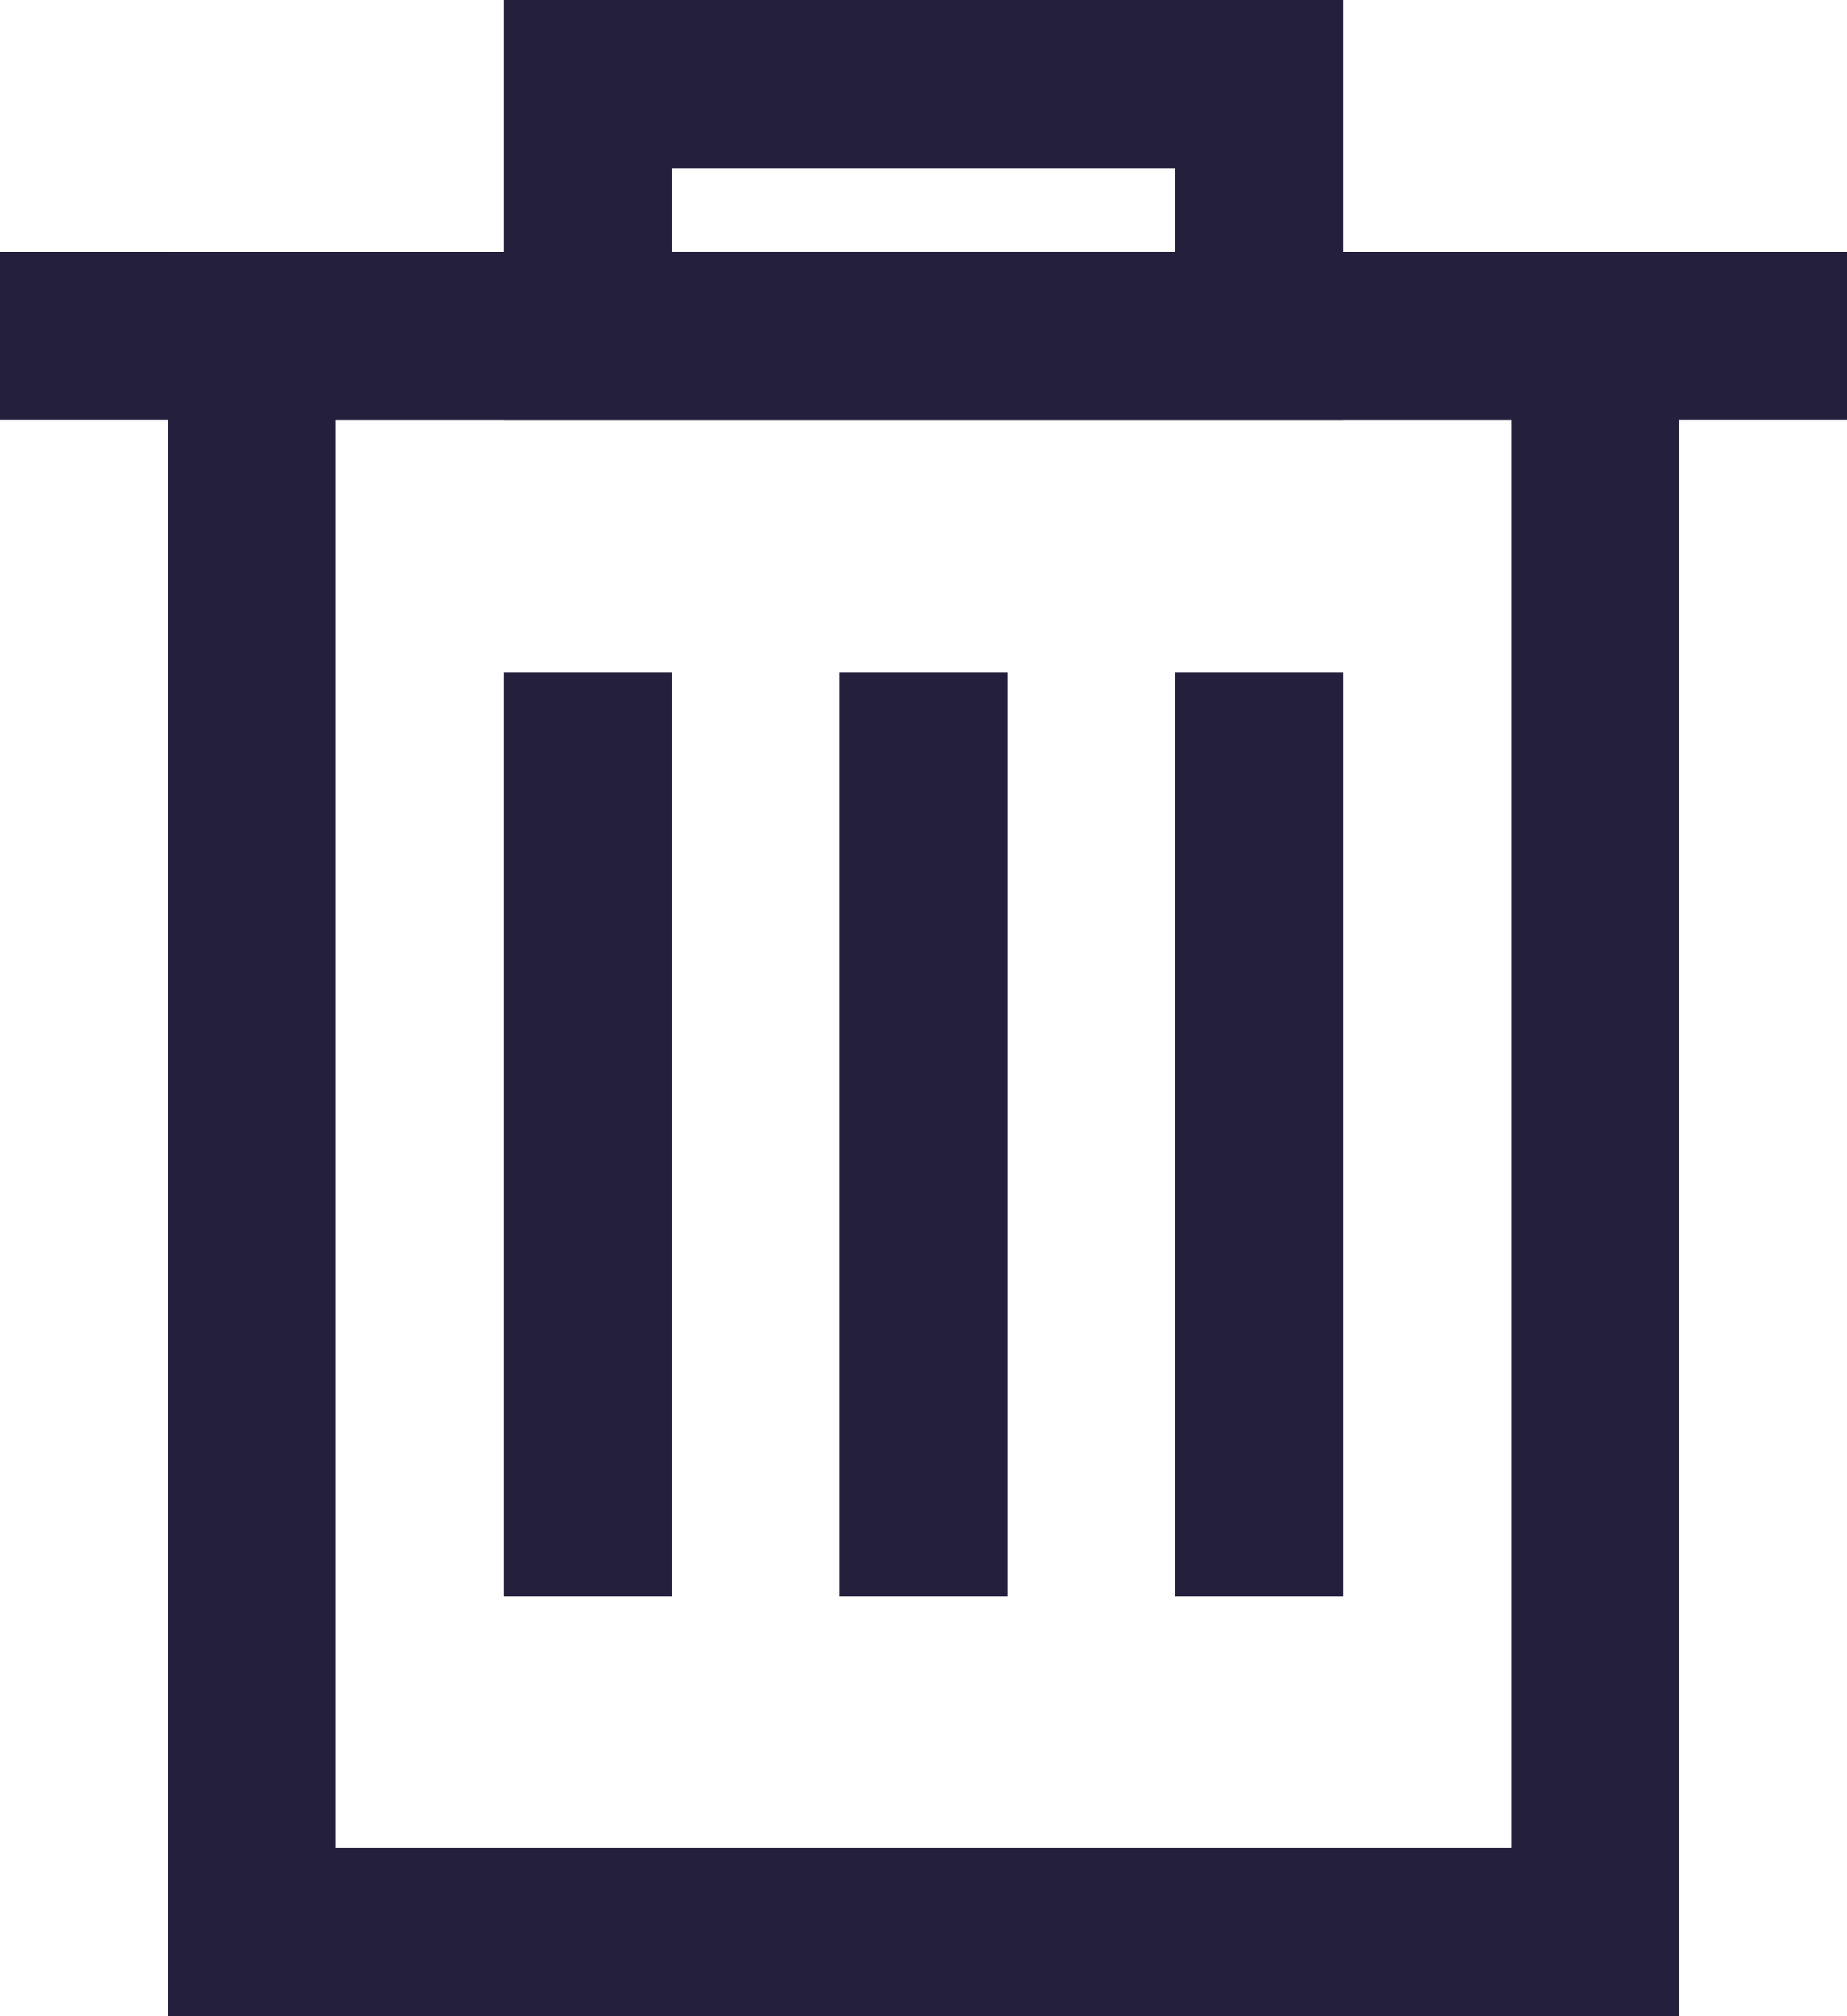 <?xml version="1.0" encoding="UTF-8" standalone="no"?>
<svg width="22px" height="24px" viewBox="0 0 22 24" version="1.1" xmlns="http://www.w3.org/2000/svg" xmlns:xlink="http://www.w3.org/1999/xlink">
    <!-- Generator: Sketch 43.2 (39069) - http://www.bohemiancoding.com/sketch -->
    <title>Group 2</title>
    <desc>Created with Sketch.</desc>
    <defs></defs>
    <g id="Page-1" stroke="none" stroke-width="1" fill="none" fill-rule="evenodd">
        <g id="Action" transform="translate(-1014, -1228)" stroke="#241F3D" stroke-width="2">
            <g id="Group-2" transform="translate(1015, 1228)">
                <rect id="Rectangle-3" x="2" y="4" width="16" height="19"></rect>
                <rect id="Rectangle-3" x="6" y="1" width="8" height="3"></rect>
                <path d="M0,4 L20,4" id="Line" stroke-linecap="square"></path>
                <path d="M6,9 L6,18" id="Line" stroke-linecap="square"></path>
                <path d="M10,9 L10,18" id="Line" stroke-linecap="square"></path>
                <path d="M14,9 L14,18" id="Line" stroke-linecap="square"></path>
            </g>
        </g>
    </g>
</svg>